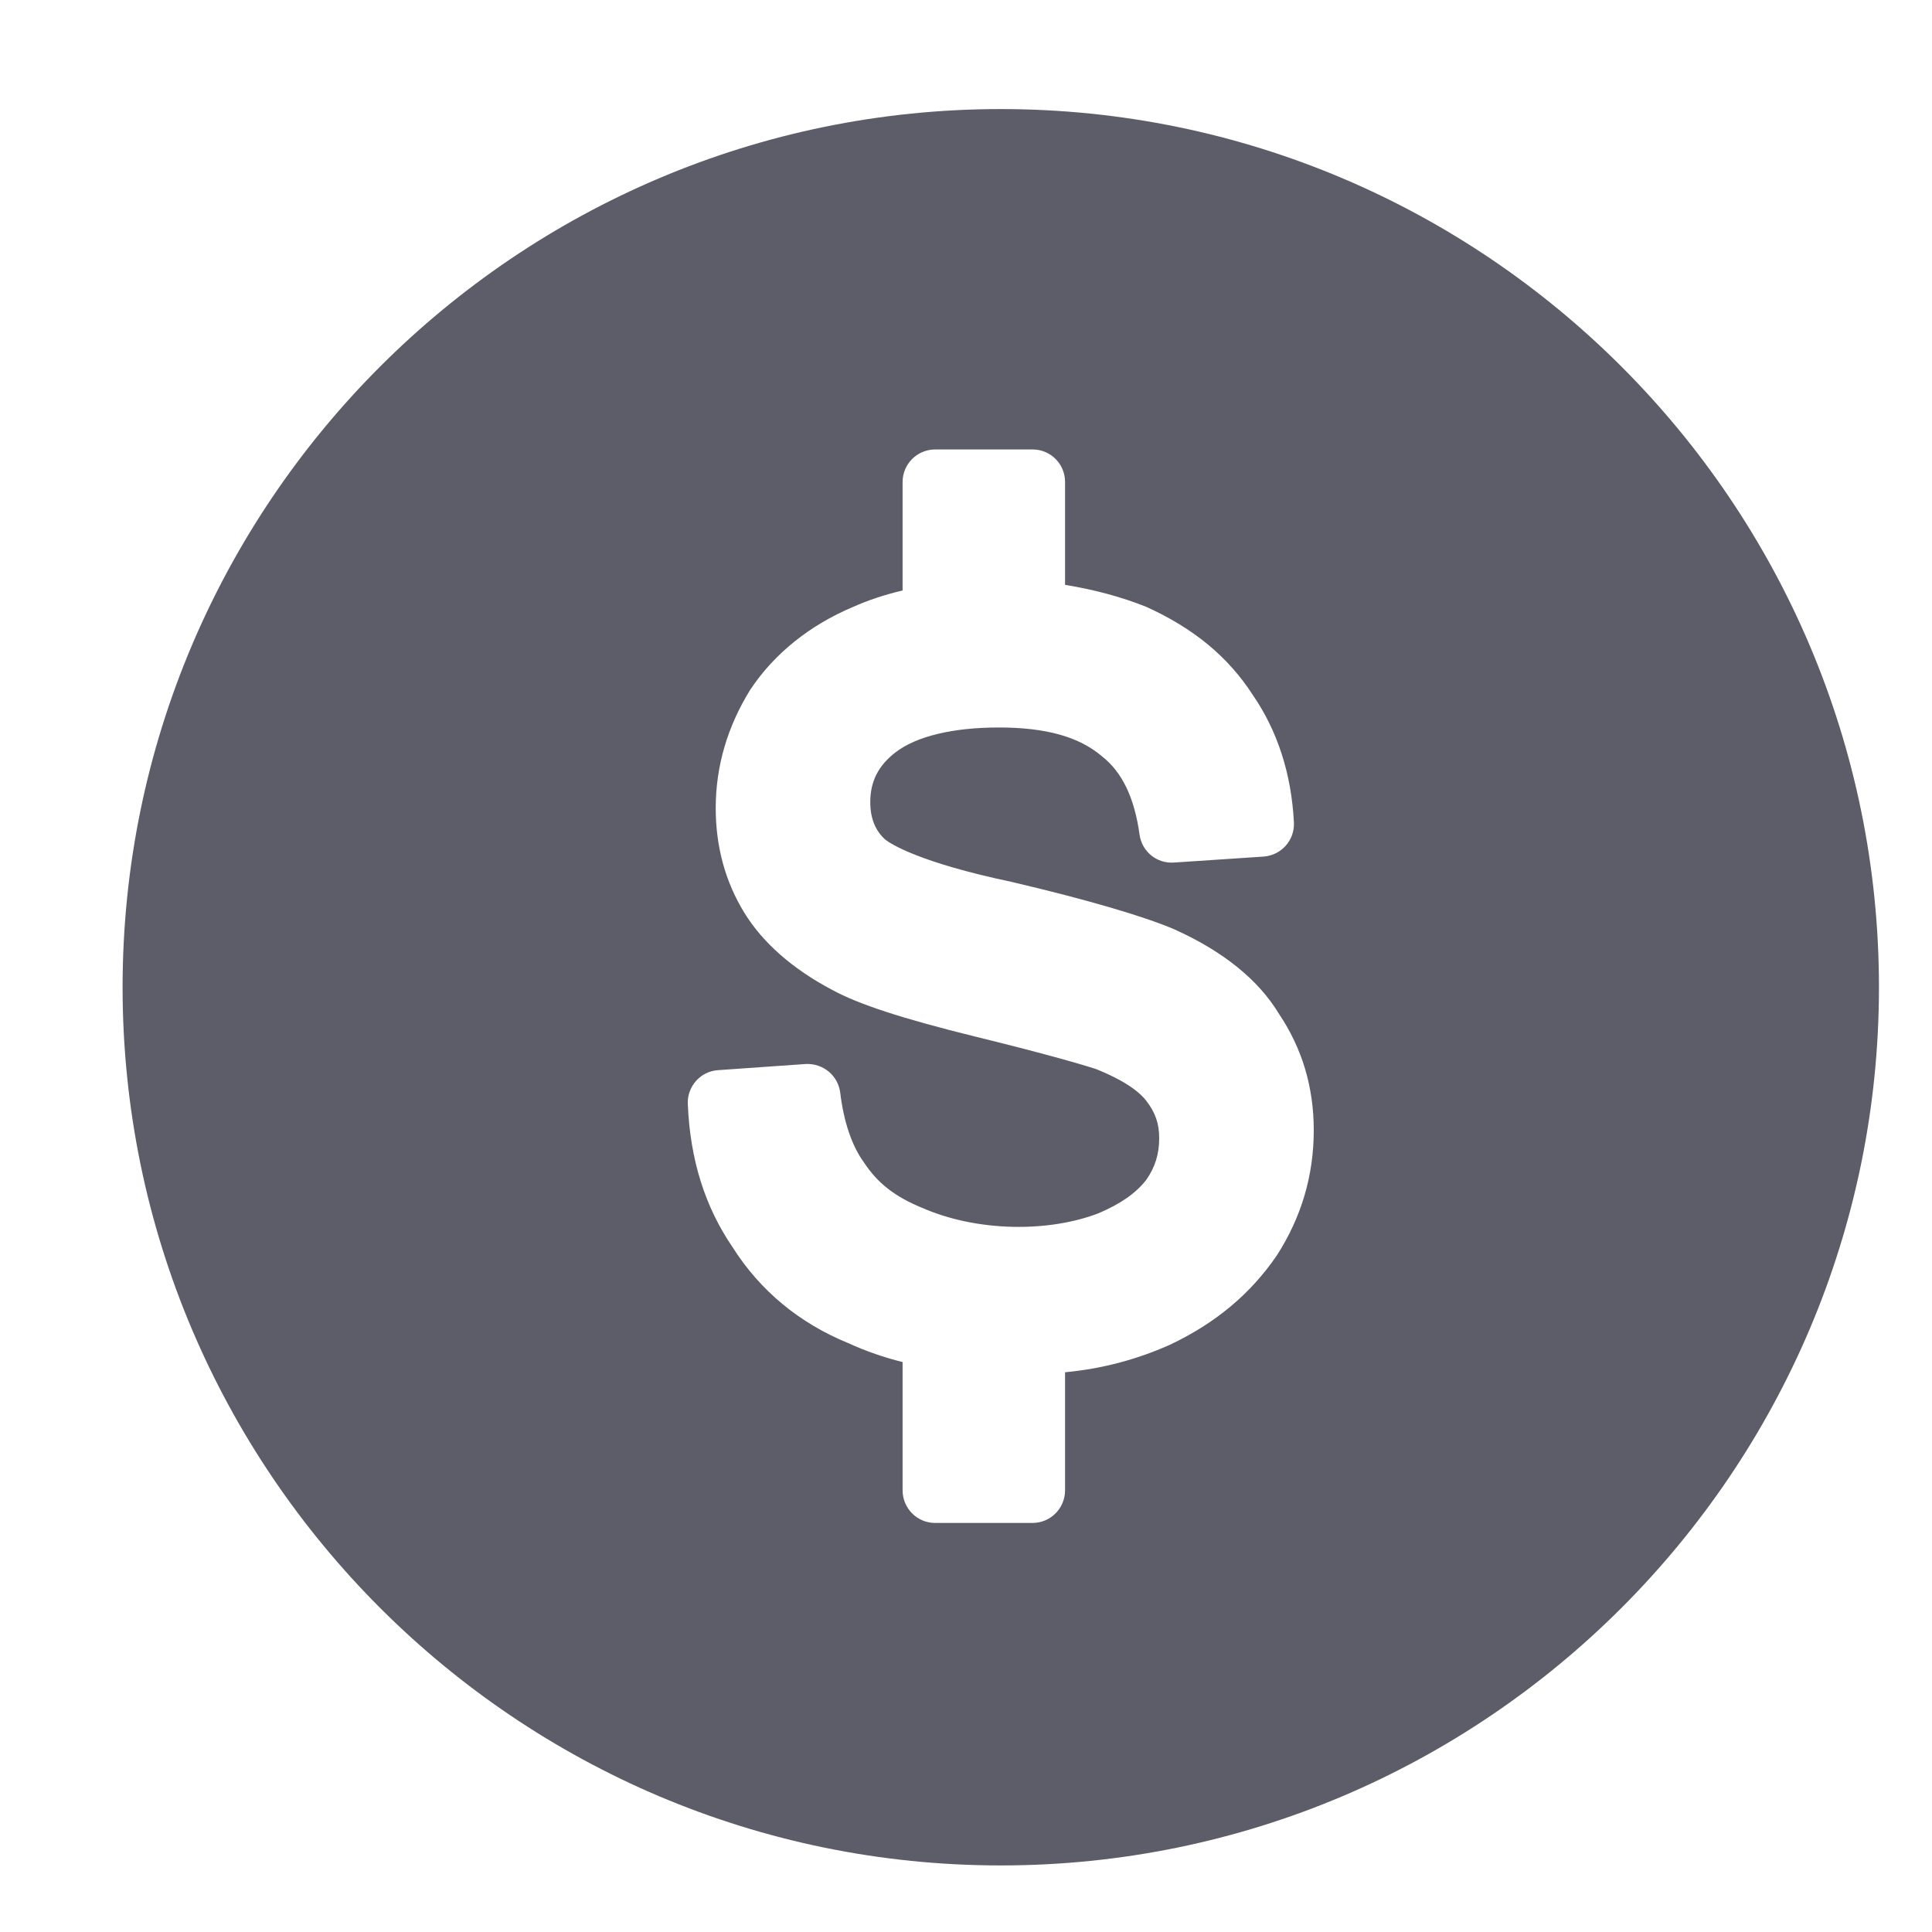 <svg width="11" height="11" viewBox="0 0 11 11" fill="none" xmlns="http://www.w3.org/2000/svg">
<path d="M5.698 0.621C2.941 0.621 0.698 2.864 0.698 5.621C0.698 8.378 2.941 10.621 5.698 10.621C8.455 10.621 10.698 8.378 10.698 5.621C10.698 2.864 8.455 0.621 5.698 0.621ZM7.269 7.149C7.118 7.369 6.92 7.534 6.66 7.657C6.469 7.742 6.27 7.794 6.064 7.813V8.485C6.064 8.588 5.981 8.671 5.879 8.671H5.324C5.222 8.671 5.139 8.588 5.139 8.485V7.755C5.035 7.729 4.932 7.694 4.829 7.647C4.551 7.533 4.328 7.349 4.171 7.101C4.014 6.871 3.929 6.603 3.916 6.285C3.912 6.185 3.989 6.099 4.089 6.093L4.587 6.058C4.687 6.053 4.772 6.124 4.784 6.222C4.804 6.388 4.851 6.526 4.92 6.62C4.997 6.737 5.097 6.814 5.248 6.876C5.567 7.016 5.973 7.016 6.254 6.908C6.379 6.855 6.467 6.794 6.526 6.718C6.576 6.647 6.6 6.571 6.6 6.481C6.6 6.397 6.578 6.334 6.526 6.267C6.498 6.23 6.427 6.162 6.241 6.087C6.15 6.057 5.913 5.99 5.553 5.902C5.132 5.798 4.889 5.718 4.738 5.636C4.513 5.517 4.344 5.369 4.238 5.197C4.13 5.021 4.075 4.821 4.075 4.601C4.075 4.363 4.142 4.135 4.273 3.925C4.409 3.721 4.61 3.56 4.856 3.456C4.939 3.419 5.032 3.387 5.139 3.362V2.744C5.139 2.642 5.222 2.559 5.325 2.559H5.879C5.982 2.559 6.064 2.642 6.064 2.744V3.33C6.231 3.357 6.386 3.399 6.526 3.455C6.796 3.577 6.993 3.74 7.133 3.957C7.274 4.162 7.353 4.407 7.367 4.683C7.372 4.784 7.295 4.87 7.194 4.877L6.684 4.911C6.586 4.918 6.501 4.848 6.488 4.751C6.459 4.542 6.389 4.396 6.274 4.306C6.143 4.194 5.953 4.142 5.687 4.142C5.426 4.142 5.217 4.192 5.098 4.284C5.001 4.359 4.955 4.449 4.955 4.567C4.955 4.659 4.984 4.73 5.04 4.78C5.07 4.804 5.232 4.91 5.759 5.021C6.193 5.123 6.513 5.217 6.688 5.292C6.967 5.418 7.166 5.58 7.283 5.774C7.414 5.97 7.48 6.189 7.48 6.436C7.48 6.693 7.409 6.932 7.269 7.149Z" fill="#5C5D69"/>
</svg>
